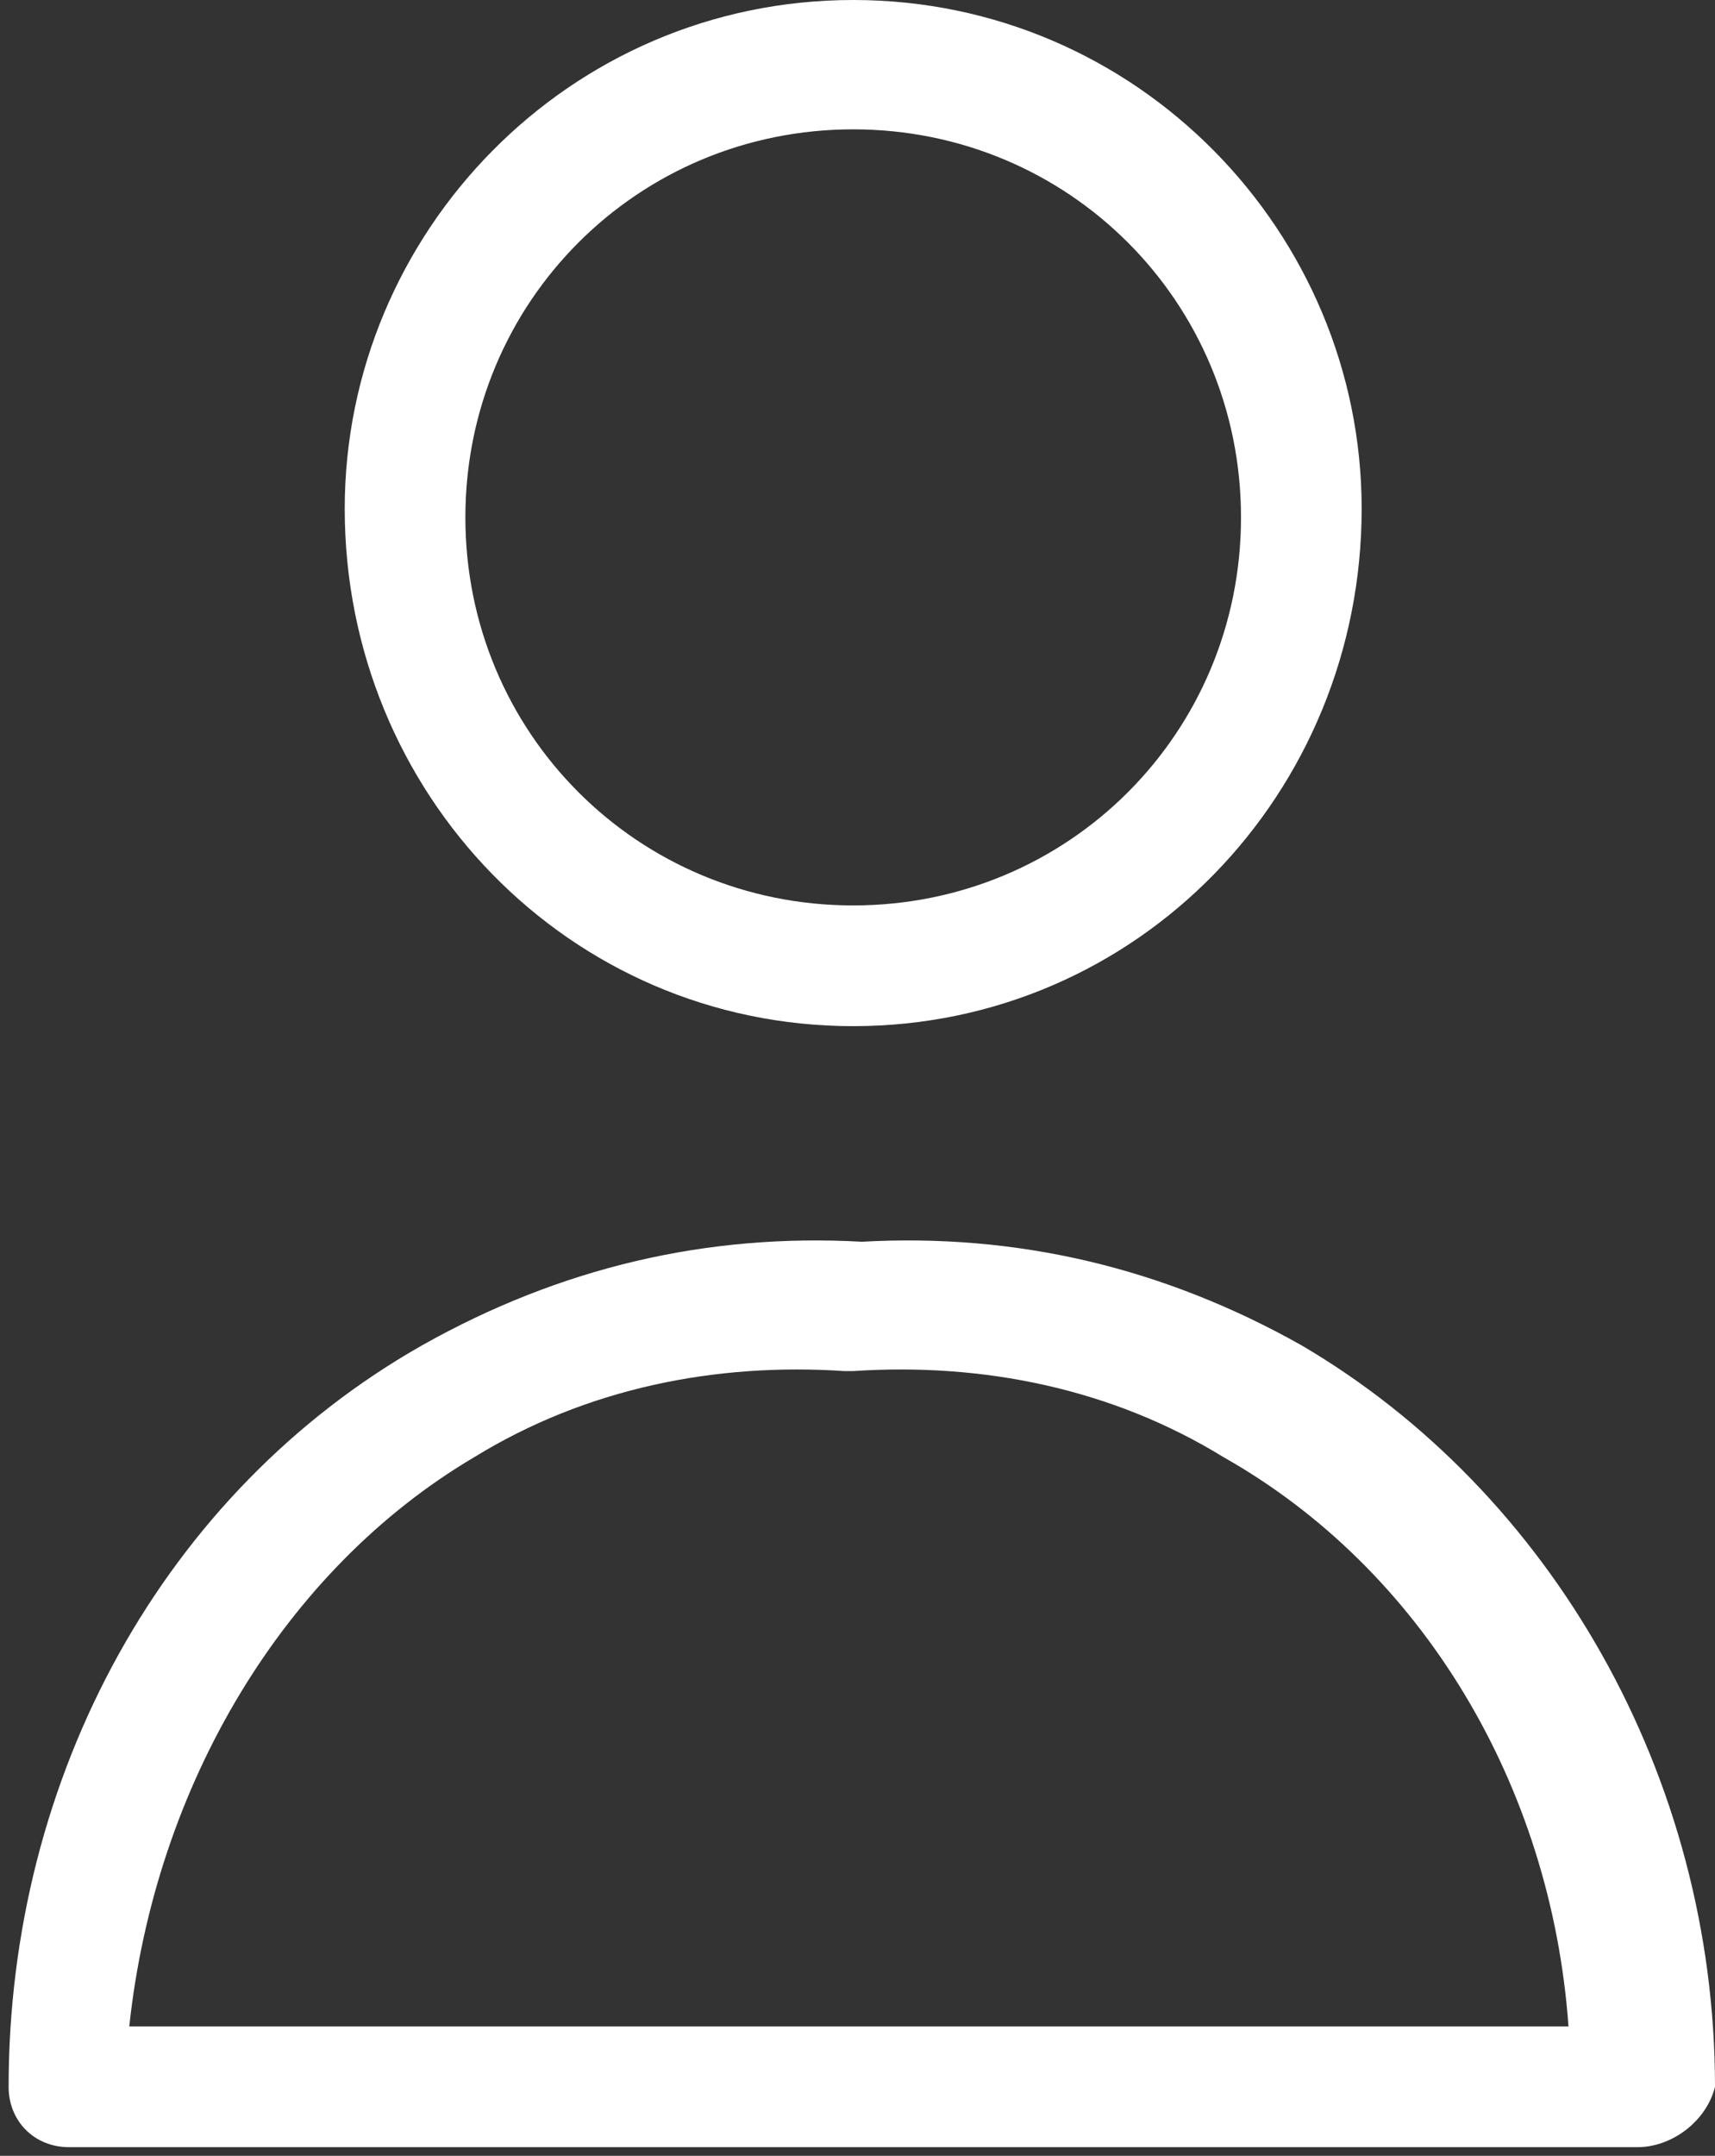 <?xml version="1.0" encoding="utf-8"?>
<!-- Generator: Adobe Illustrator 23.0.4, SVG Export Plug-In . SVG Version: 6.00 Build 0)  -->
<svg version="1.1" id="Ebene_1" xmlns="http://www.w3.org/2000/svg" xmlns:xlink="http://www.w3.org/1999/xlink" x="0px" y="0px"
	 viewBox="0 0 19.9 25" style="enable-background:new 0 0 19.9 25;" xml:space="preserve">
<rect x="0" y="0" width="19.9" height="25" fill="#333333" stroke="none"/>
<style type="text/css">
	.st0{fill:#FFFFFF;}
</style>
<title>profile</title>
<desc>Created with Sketch.</desc>
<g id="profile" transform="translate(0, 0)">
	<g id="person">
		<g id="Oval">
			<path class="st0" d="M9.9,11.9C6.6,11.9,4,9.2,4,5.9C4,2.7,6.6,0,9.9,0s5.9,2.7,5.9,5.9C15.8,9.2,13.2,11.9,9.9,11.9z M9.9,1.5
				c-2.5,0-4.5,2-4.5,4.5c0,2.5,2,4.5,4.5,4.5s4.5-2,4.5-4.5C14.4,3.5,12.4,1.5,9.9,1.5z"/>
		</g>
		<g id="Combined-Shape">
			<path class="st0" d="M19,24.9H0.8c-0.4,0-0.7-0.3-0.7-0.7c0-3.6,1.8-6.9,4.8-8.6c1.6-0.9,3.3-1.3,5.1-1.2
				c1.8-0.1,3.5,0.3,5.1,1.2c2.9,1.7,4.8,5,4.8,8.6C19.8,24.6,19.4,24.9,19,24.9z M1.5,23.5h16.7c-0.2-2.8-1.7-5.3-4-6.6
				c-1.3-0.8-2.8-1.1-4.3-1c0,0-0.1,0-0.1,0c-1.5-0.1-3,0.2-4.3,1C3.3,18.2,1.8,20.7,1.5,23.5z"/>
		</g>
	</g>
</g>
</svg>
